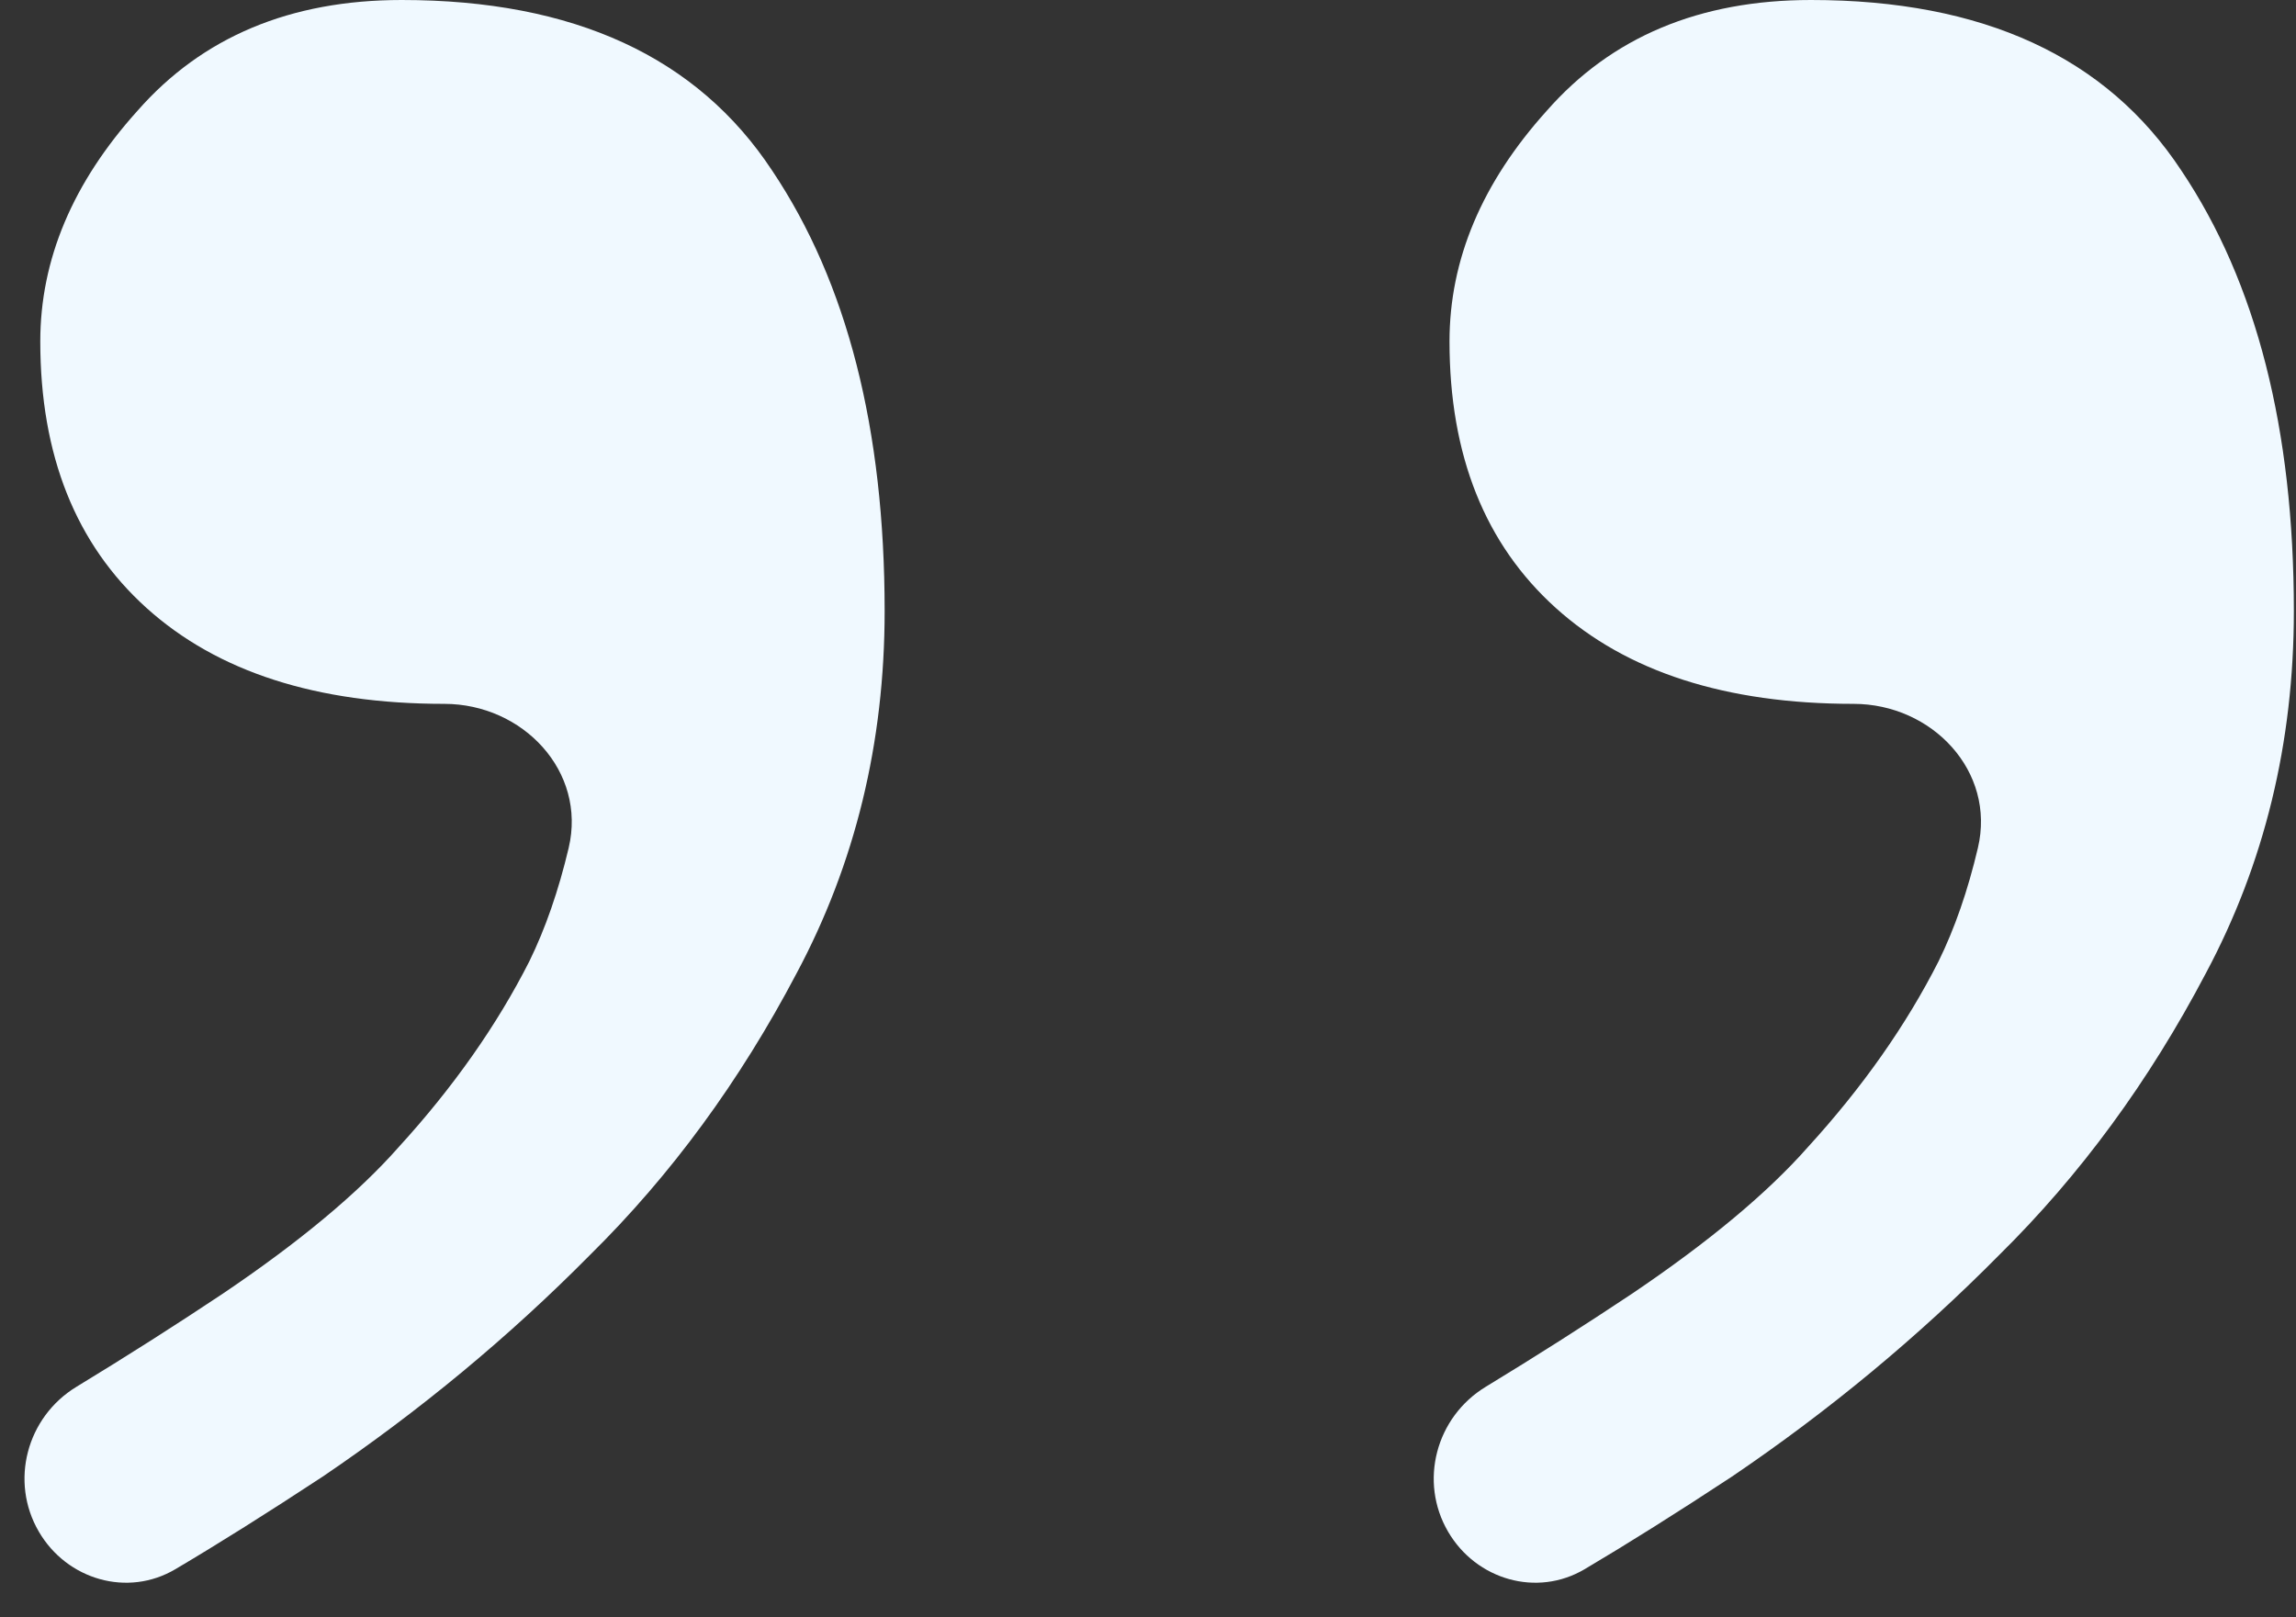 <svg width="44" height="31" viewBox="0 0 44 31" fill="none" xmlns="http://www.w3.org/2000/svg">
<rect x="0" y="0" width="44" height="31" fill="#333333" stroke="none"/>
<path d="M16.953 11.711C16.953 14.237 16.39 16.552 15.265 18.657C14.178 20.724 12.859 22.523 11.307 24.054C9.755 25.623 8.047 27.039 6.185 28.302C5.125 28.999 4.185 29.59 3.363 30.076C2.446 30.62 1.283 30.28 0.745 29.359C0.182 28.396 0.511 27.162 1.464 26.582C2.428 25.996 3.361 25.402 4.264 24.8C5.739 23.805 6.864 22.867 7.64 21.987C8.688 20.839 9.522 19.652 10.143 18.428C10.452 17.798 10.704 17.072 10.898 16.252C11.245 14.785 10.02 13.491 8.513 13.491C6.068 13.491 4.167 12.878 2.809 11.654C1.451 10.429 0.772 8.726 0.772 6.544C0.772 4.975 1.393 3.502 2.634 2.124C3.876 0.708 5.564 0 7.698 0C10.996 0 13.363 1.091 14.799 3.272C16.235 5.415 16.953 8.228 16.953 11.711Z" fill="#F0F9FF"/>
<path d="M43.959 11.711C43.959 14.237 43.396 16.552 42.271 18.657C41.185 20.724 39.865 22.523 38.313 24.054C36.761 25.623 35.054 27.039 33.191 28.302C32.132 28.999 31.191 29.59 30.37 30.076C29.452 30.62 28.289 30.28 27.751 29.359C27.188 28.396 27.518 27.162 28.471 26.582C29.435 25.996 30.368 25.402 31.271 24.8C32.745 23.805 33.87 22.867 34.646 21.987C35.694 20.839 36.528 19.652 37.149 18.428C37.459 17.798 37.711 17.072 37.904 16.252C38.251 14.785 37.027 13.491 35.52 13.491C33.075 13.491 31.174 12.878 29.816 11.654C28.457 10.429 27.778 8.726 27.778 6.544C27.778 4.975 28.399 3.502 29.641 2.124C30.883 0.708 32.571 0 34.705 0C38.003 0 40.37 1.091 41.805 3.272C43.241 5.415 43.959 8.228 43.959 11.711Z" fill="#F0F9FF"/>
</svg>

